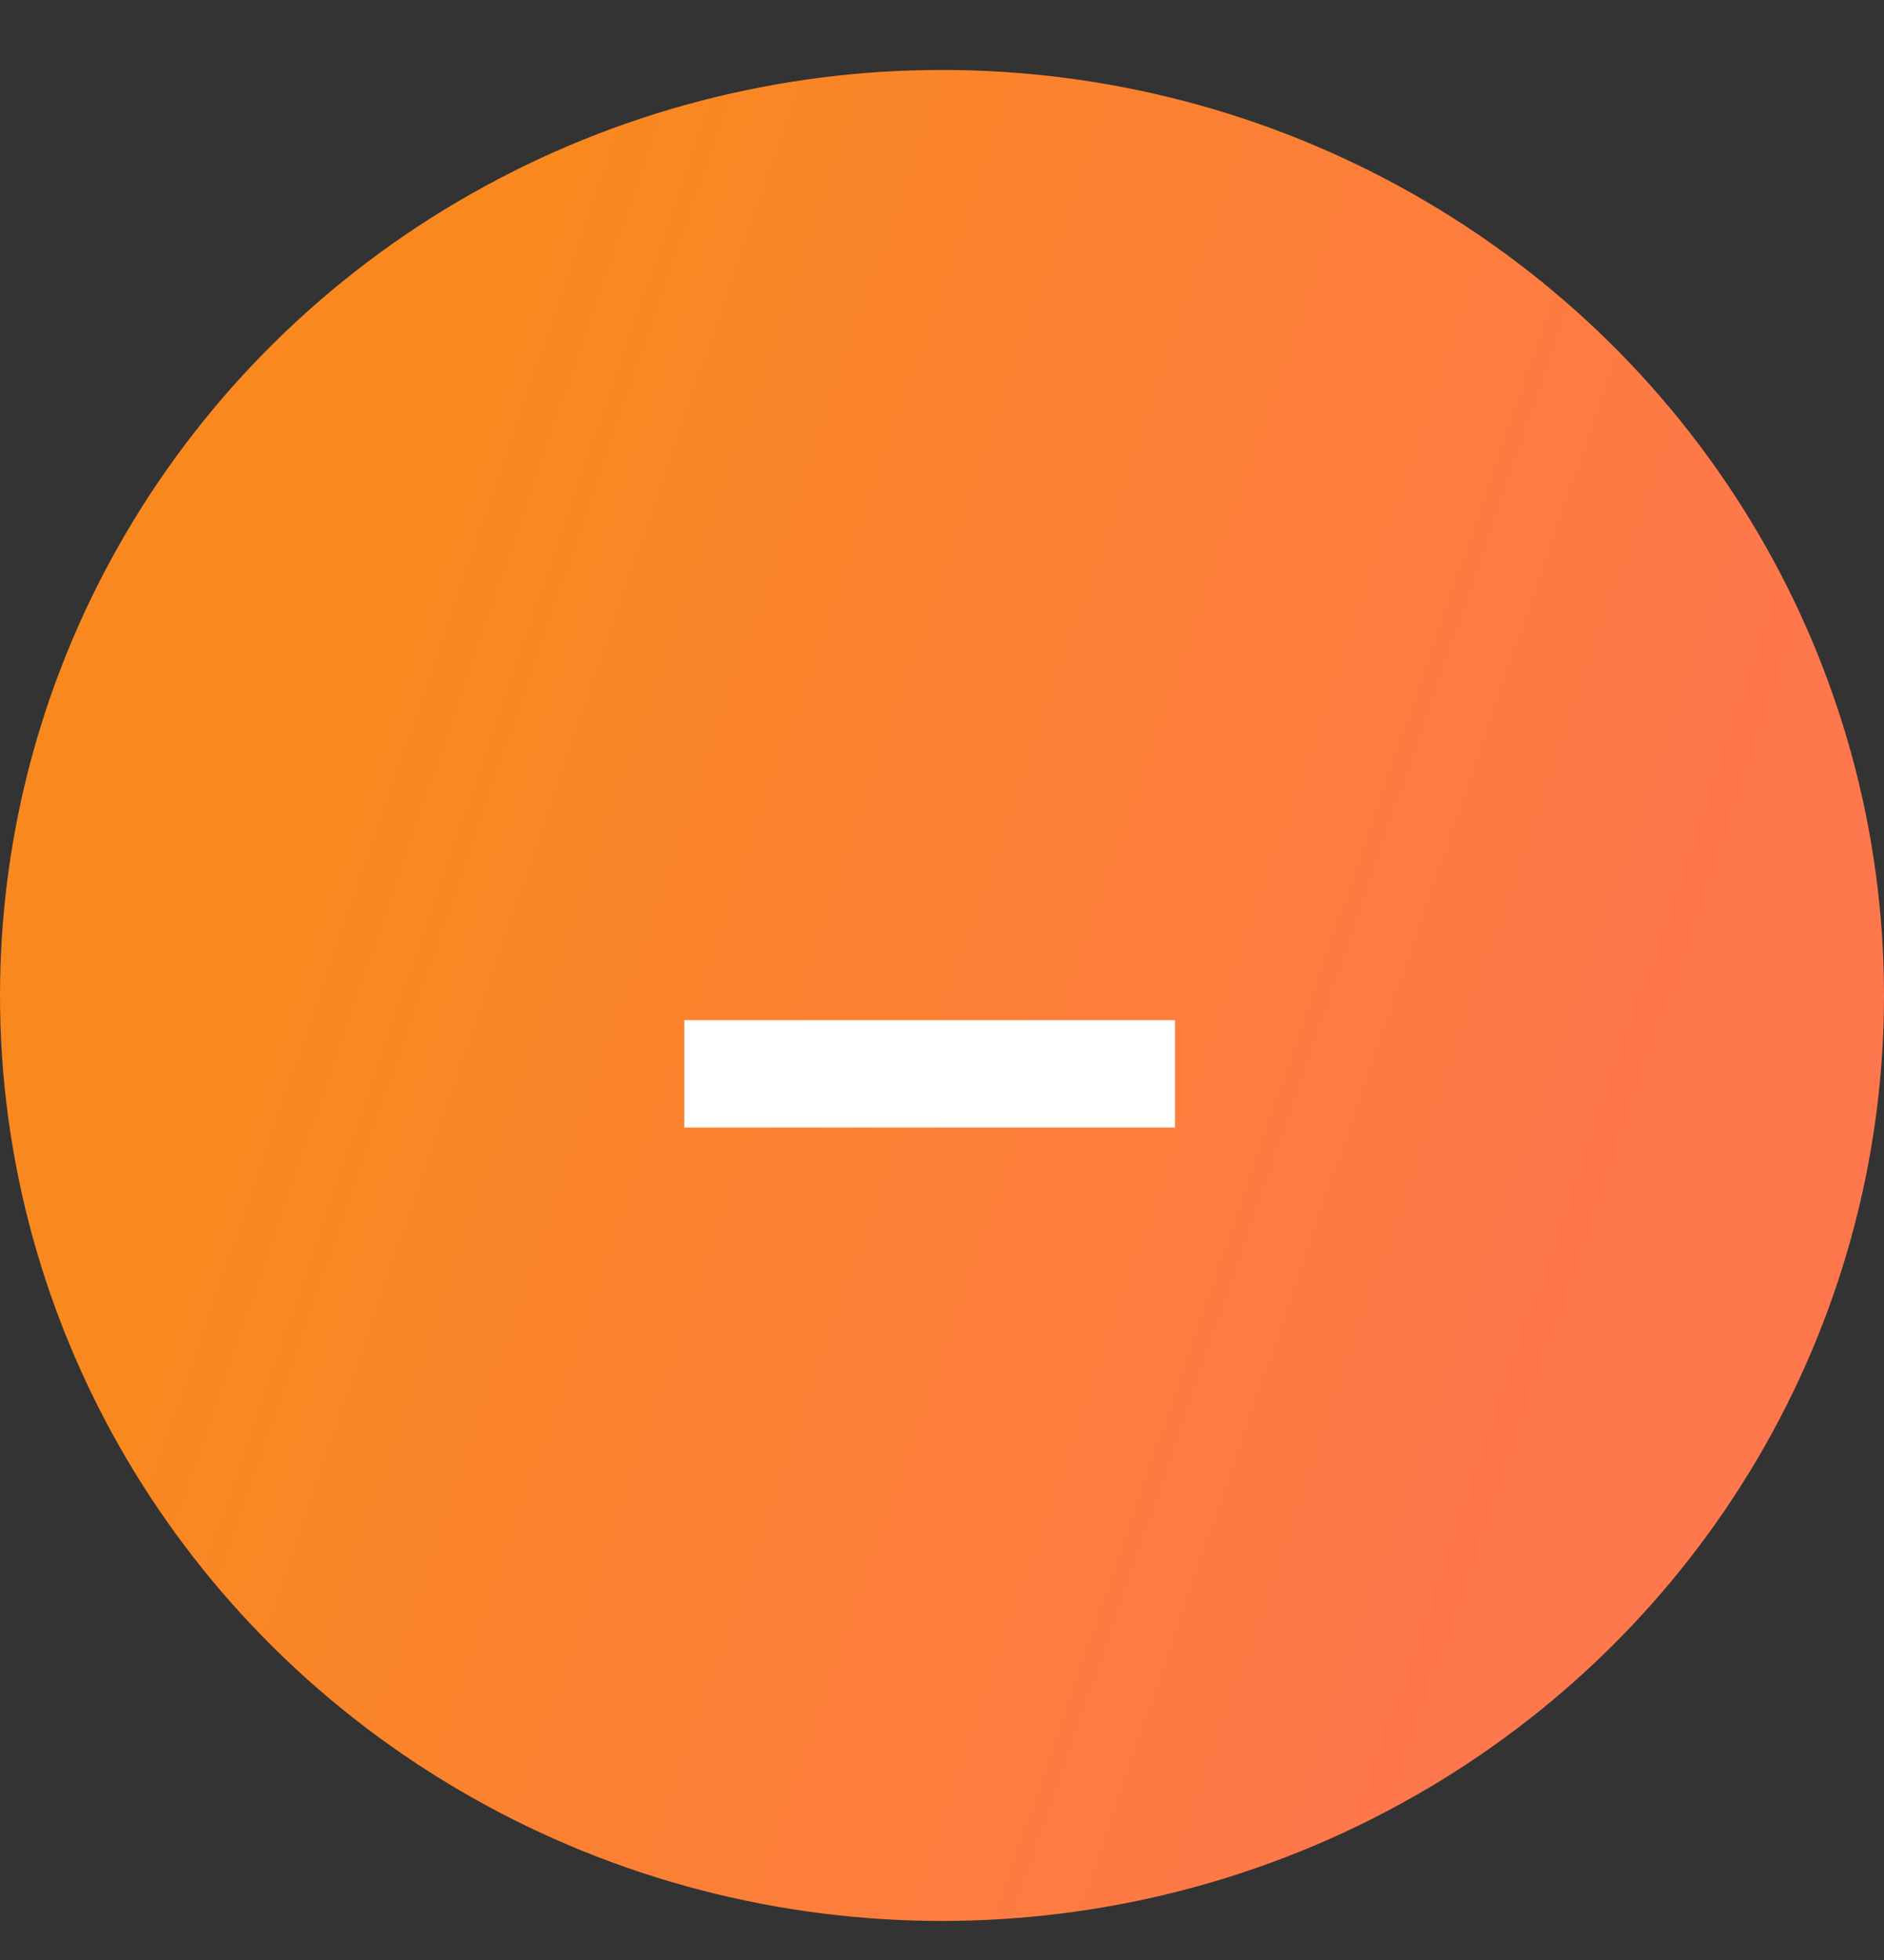 <svg width="25" height="26" viewBox="0 0 25 26" fill="none" xmlns="http://www.w3.org/2000/svg">
  <rect x="0" y="0" width="25" height="26" fill="#333333" stroke="none"/>
  <ellipse cx="12.5" cy="13.205" rx="12.5" ry="12.277" fill="url(#paint0_linear_62_64)"/>
  <path d="M9.08 14.957V13.533H15.592V14.957H9.08Z" fill="white"/>
  <defs>
    <linearGradient id="paint0_linear_62_64" x1="10.485" y1="-6.438" x2="27.121" y2="-0.695" gradientUnits="userSpaceOnUse">
      <stop stop-color="#F9881F"/>
      <stop offset="1" stop-color="#FF774C"/>
    </linearGradient>
  </defs>
</svg>
